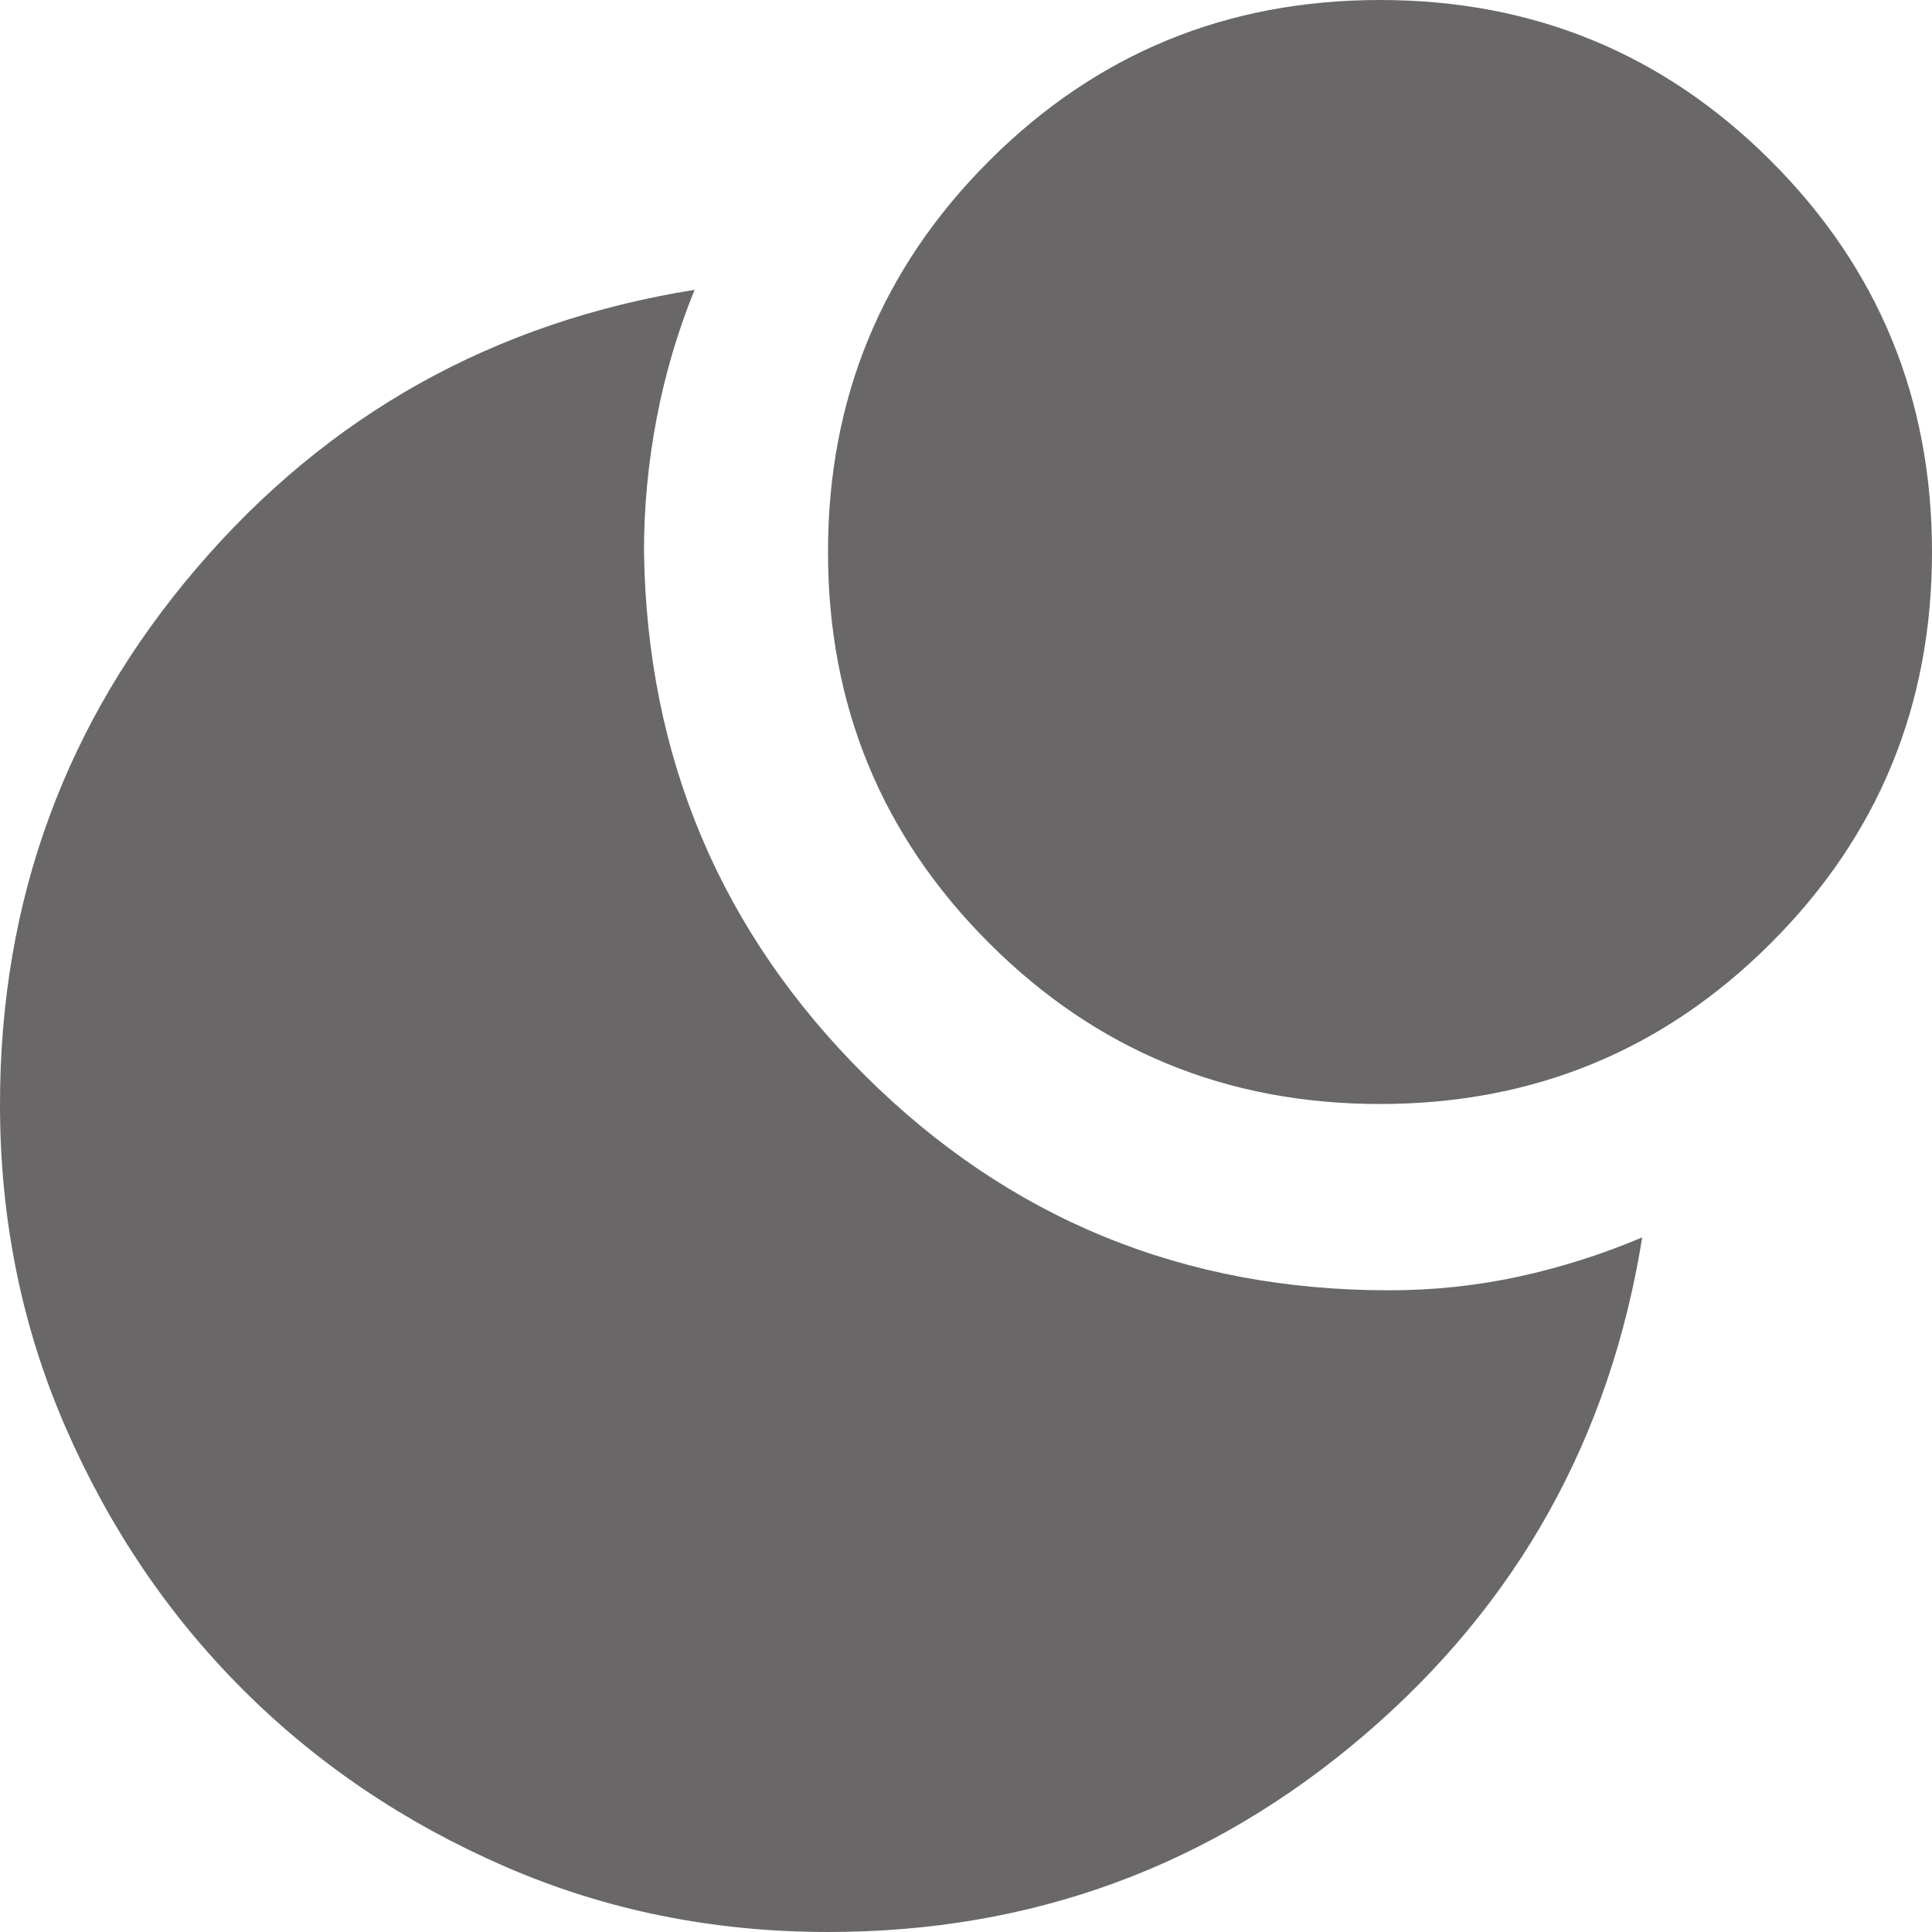 <svg width="21" height="21" viewBox="0 0 21 21" fill="none" xmlns="http://www.w3.org/2000/svg">
<path d="M15 0C16.667 0 18.083 0.583 19.25 1.75C20.417 2.917 21 4.333 21 6C21 7.667 20.417 9.083 19.25 10.25C18.083 11.417 16.667 12 15 12C13.333 12 11.917 11.417 10.75 10.25C9.583 9.083 9 7.667 9 6C9 4.333 9.583 2.917 10.75 1.75C11.917 0.583 13.333 0 15 0ZM15.1 14.025C15.583 14.025 16.054 13.975 16.513 13.875C16.972 13.775 17.417 13.633 17.85 13.45C17.5 15.633 16.492 17.438 14.825 18.863C13.158 20.288 11.217 21.001 9 21C7.75 21 6.579 20.763 5.488 20.288C4.397 19.813 3.447 19.172 2.638 18.363C1.829 17.554 1.187 16.604 0.712 15.513C0.237 14.422 -0.001 13.251 1.40056e-06 12C1.40056e-06 9.783 0.713 7.842 2.138 6.175C3.563 4.508 5.367 3.5 7.55 3.15C7.367 3.6 7.229 4.067 7.137 4.55C7.045 5.033 6.999 5.517 7 6C7.033 8.233 7.833 10.129 9.4 11.688C10.967 13.247 12.867 14.026 15.1 14.025Z" fill="#6A6768"/>
</svg>

